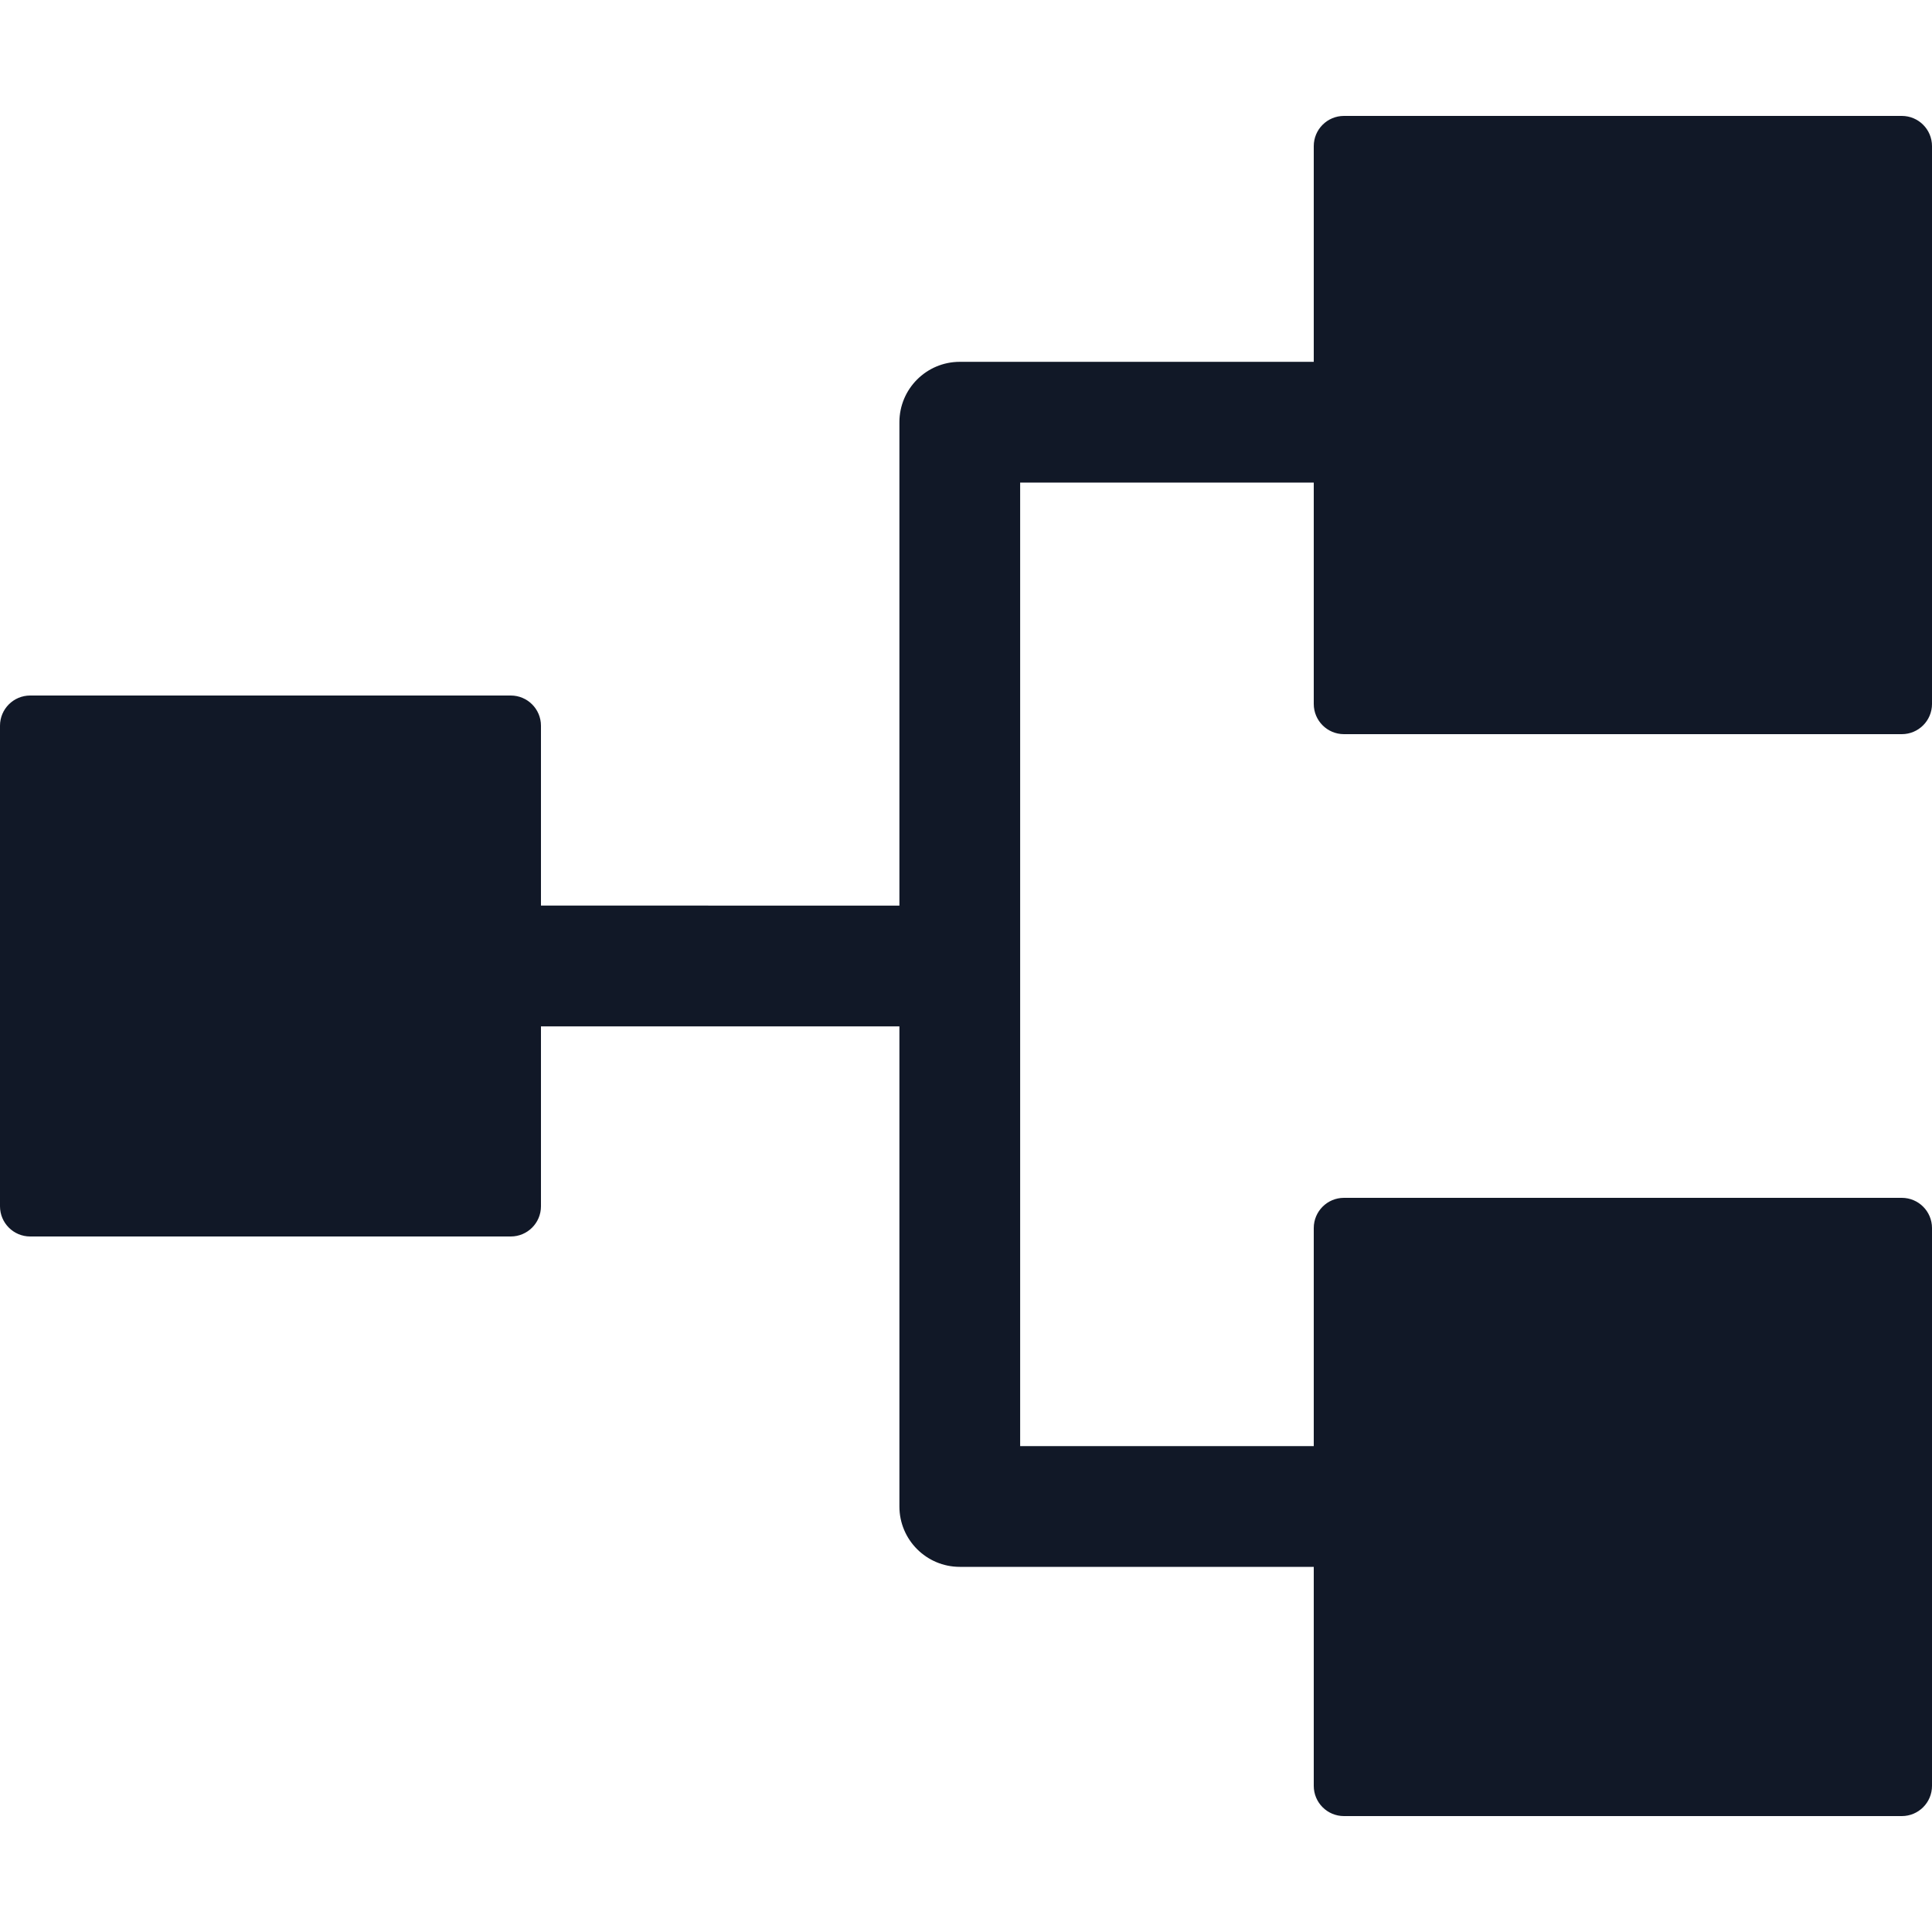 <svg width="32" height="32" viewBox="0 0 32 32" fill="none" xmlns="http://www.w3.org/2000/svg">
<path fill-rule="evenodd" clip-rule="evenodd" d="M21.76 2.42C21.76 2.144 21.984 1.92 22.26 1.92H31.5C31.776 1.92 32 2.144 32 2.42V11.66C32 11.936 31.776 12.16 31.5 12.16H22.26C21.984 12.16 21.76 11.936 21.76 11.66V7.993H16.897V23.952H21.76V20.34C21.76 20.064 21.984 19.84 22.26 19.84H31.5C31.776 19.84 32 20.064 32 20.34V29.58C32 29.856 31.776 30.08 31.5 30.08H22.26C21.984 30.08 21.76 29.856 21.76 29.58V25.952H15.897C15.345 25.952 14.897 25.504 14.897 24.952V17L8.96 17V19.98C8.96 20.256 8.736 20.48 8.46 20.48H0.5C0.224 20.48 0 20.256 0 19.98V12.02C0 11.744 0.224 11.52 0.5 11.52H8.46C8.736 11.52 8.96 11.744 8.96 12.02V14.999L14.897 15V6.993C14.897 6.441 15.345 5.993 15.897 5.993H21.76V2.42Z" fill="#111827"/>
</svg>
